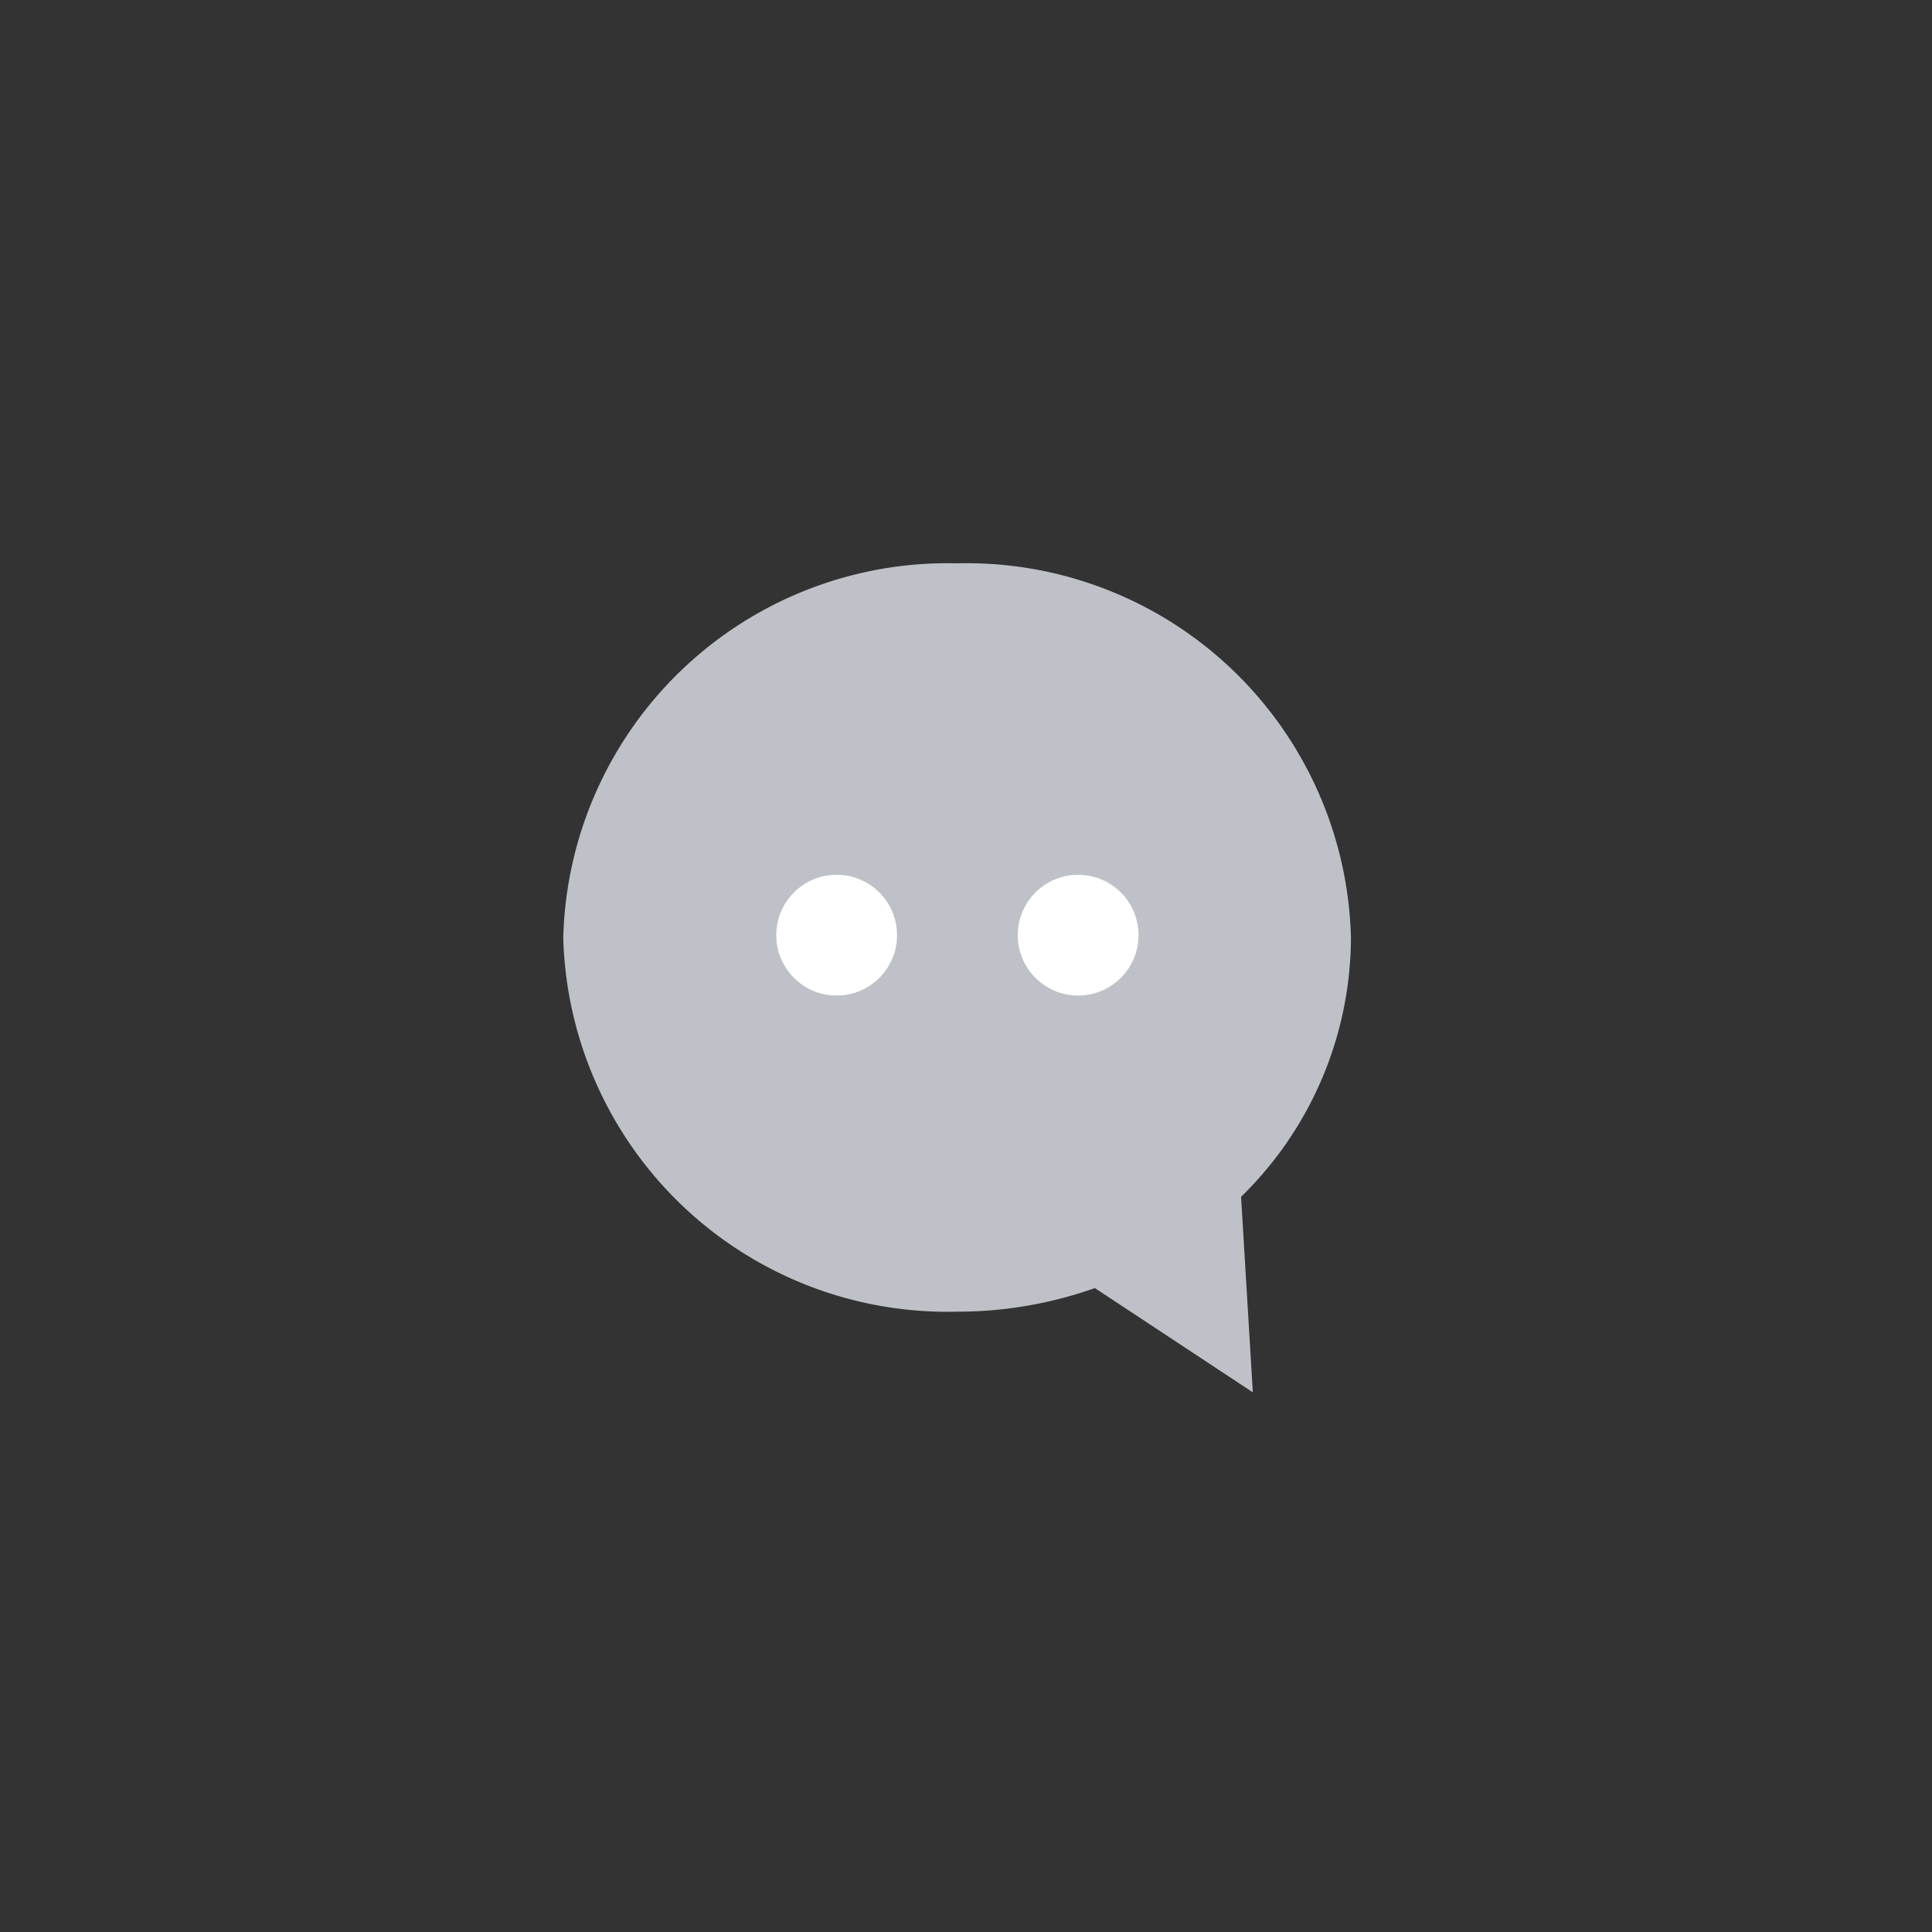<svg id="icn-chat-filled-lightgray" xmlns="http://www.w3.org/2000/svg" width="24" height="24" viewBox="0 0 24 24">
    <rect x="0" y="0" width="24" height="24" fill="#333333" stroke="none"/>
    <defs>
        <style>
            .cls-2{fill:#fff}
        </style>
    </defs>
    <g id="그룹_23693" data-name="그룹 23693" transform="translate(-290.999 -740.133)">
        <path id="합치기_45" data-name="합치기 45" d="M-7136.4-1486a5.11 5.11 0 0 1-1.712.293 4.775 4.775 0 0 1-4.892-4.648 4.775 4.775 0 0 1 4.892-4.648 4.774 4.774 0 0 1 4.893 4.648 4.515 4.515 0 0 1-1.365 3.221l.146 2.429z" transform="translate(7441 2242.134)" style="fill:#bec2c8"/>
        <g id="그룹_23692" data-name="그룹 23692" transform="translate(-1.5)">
            <circle id="타원_479" data-name="타원 479" class="cls-2" cx=".75" cy=".75" r=".75" transform="translate(305.142 751)"/>
            <circle id="타원_480" data-name="타원 480" class="cls-2" cx=".75" cy=".75" r=".75" transform="translate(302.142 751)"/>
        </g>
    </g>
    <path id="사각형_5559" data-name="사각형 5559" style="fill:none" d="M0 0h24v24H0z"/>
</svg>
